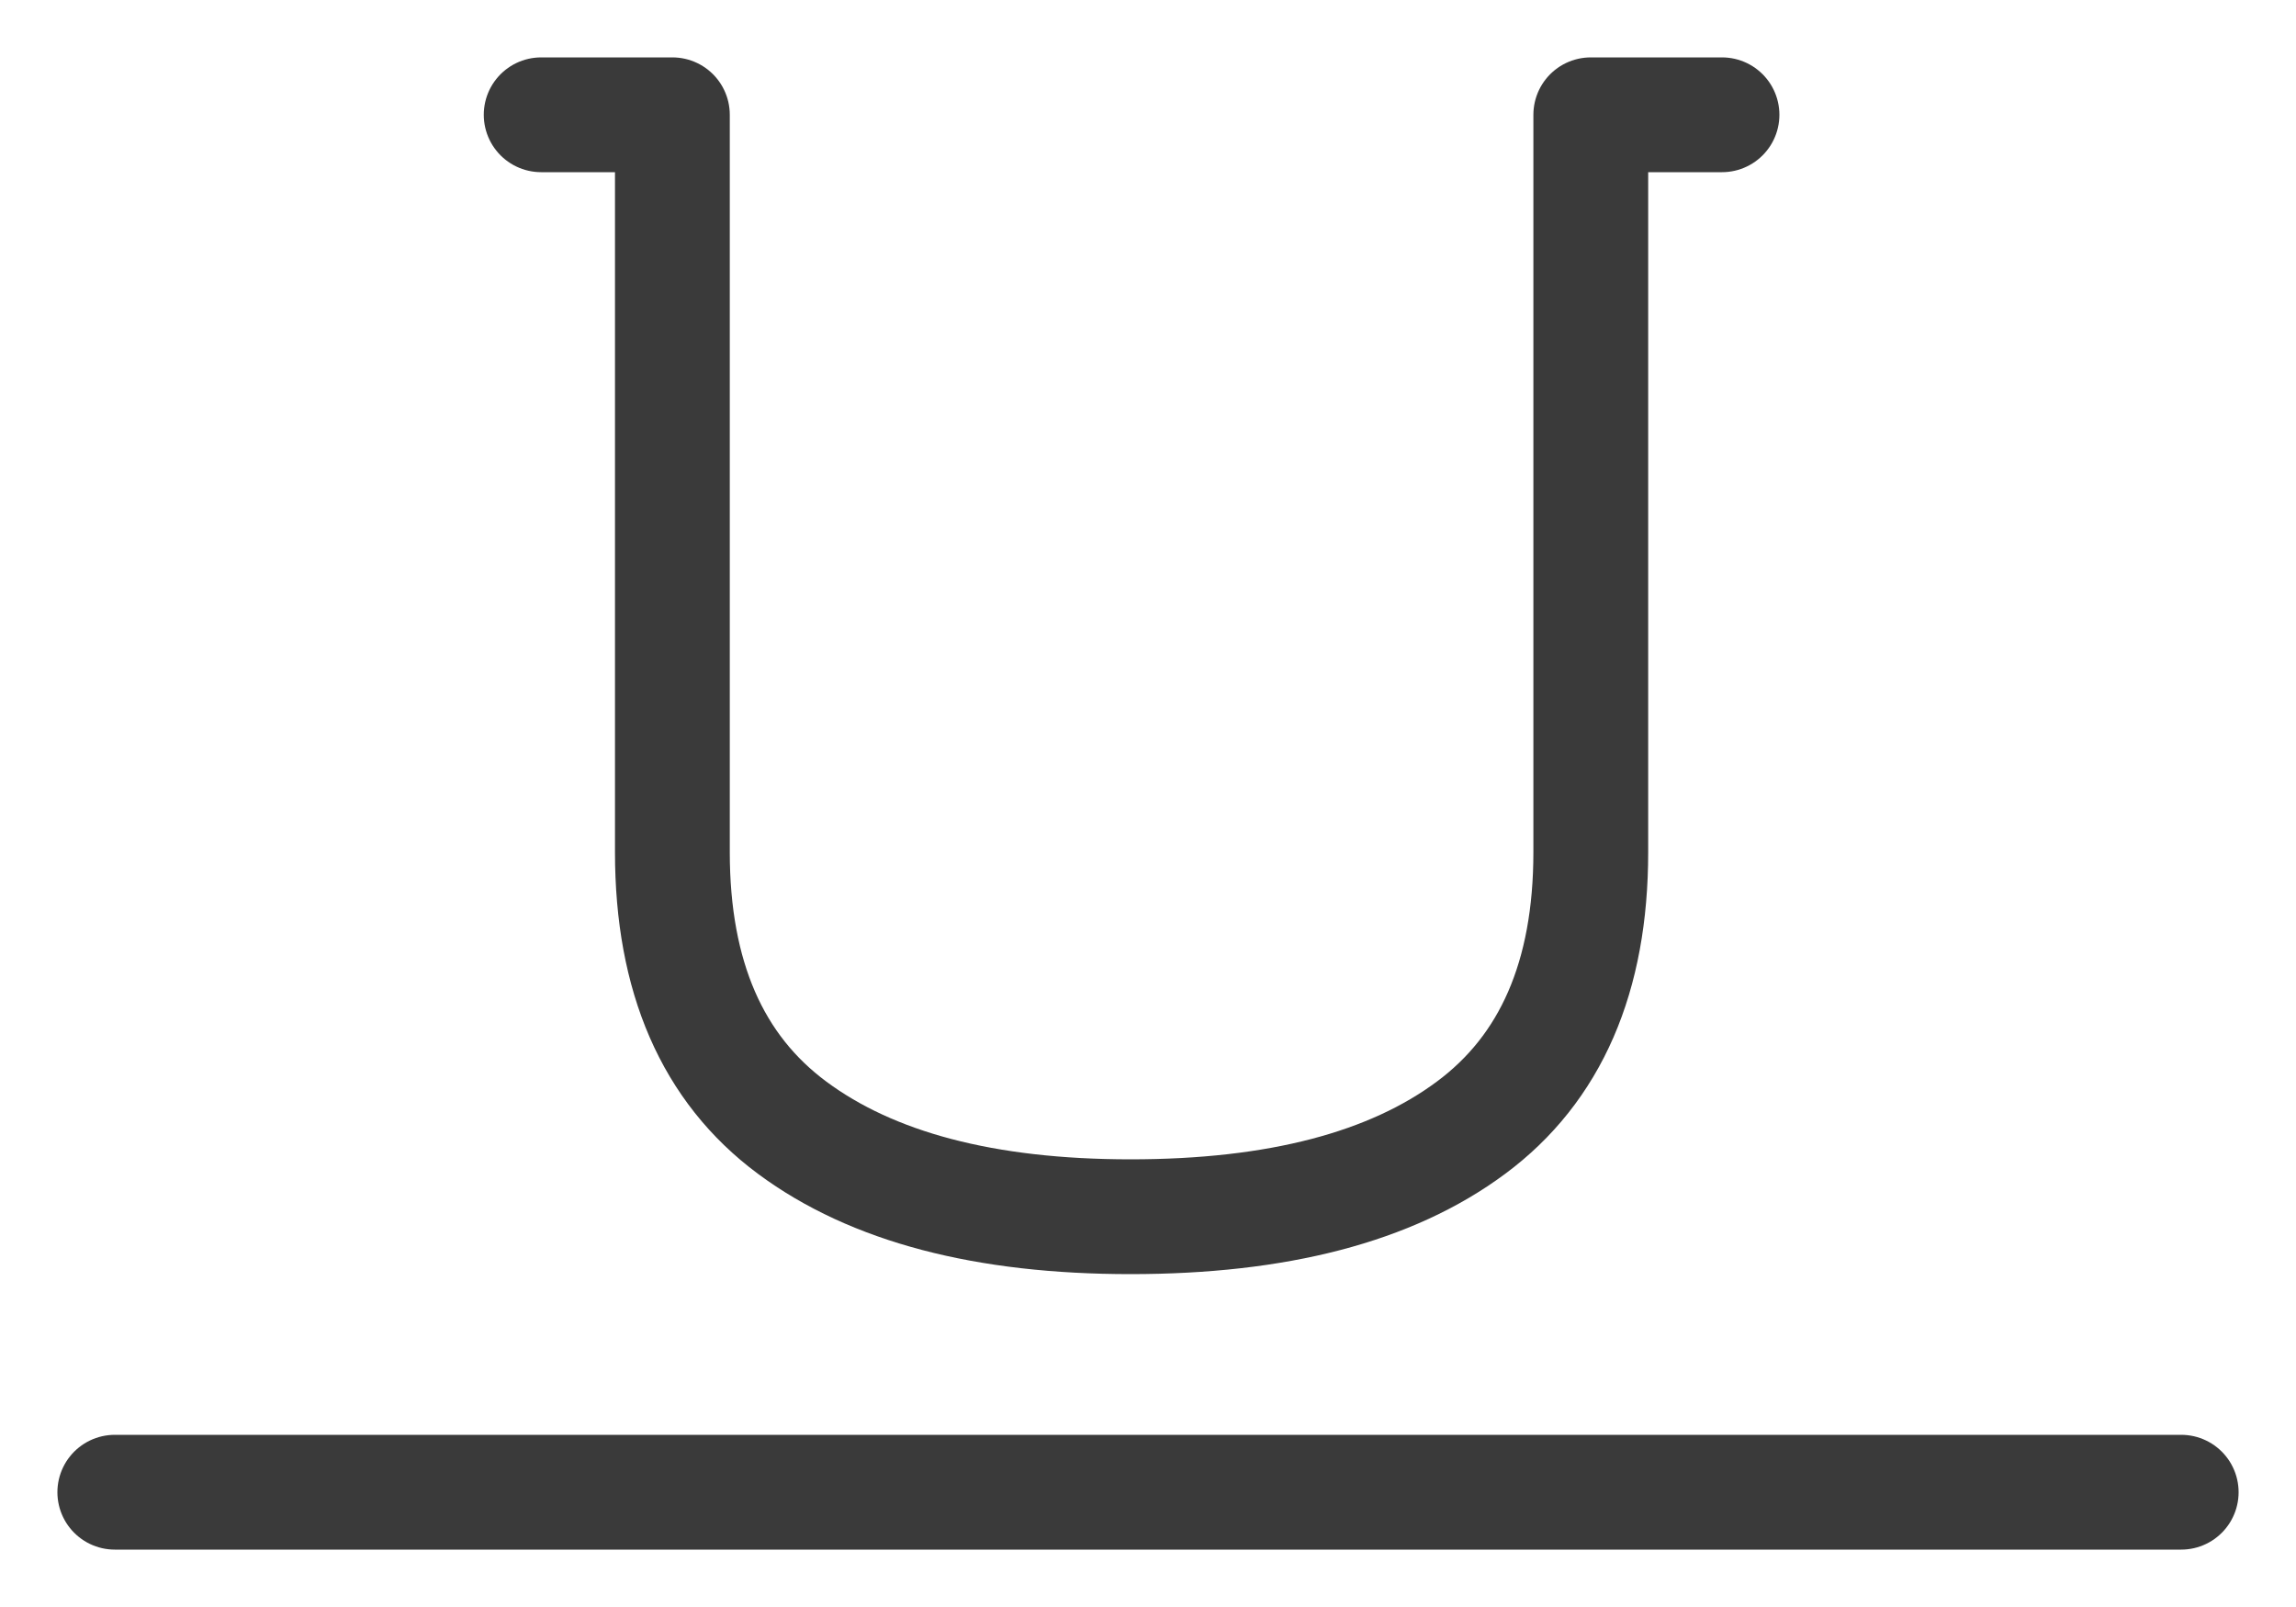 <svg width="20" height="14" viewBox="0 0 20 14" fill="none" xmlns="http://www.w3.org/2000/svg">
<path d="M4.714 1H5.857V7.424C5.857 8.509 6.205 9.309 6.901 9.825C7.598 10.342 8.58 10.6 9.848 10.6C11.128 10.6 12.117 10.342 12.813 9.825C13.509 9.309 13.857 8.509 13.857 7.424V1H15M19 13H1" stroke="#3A3A3A" stroke-linecap="round" stroke-linejoin="round"/>
</svg>
